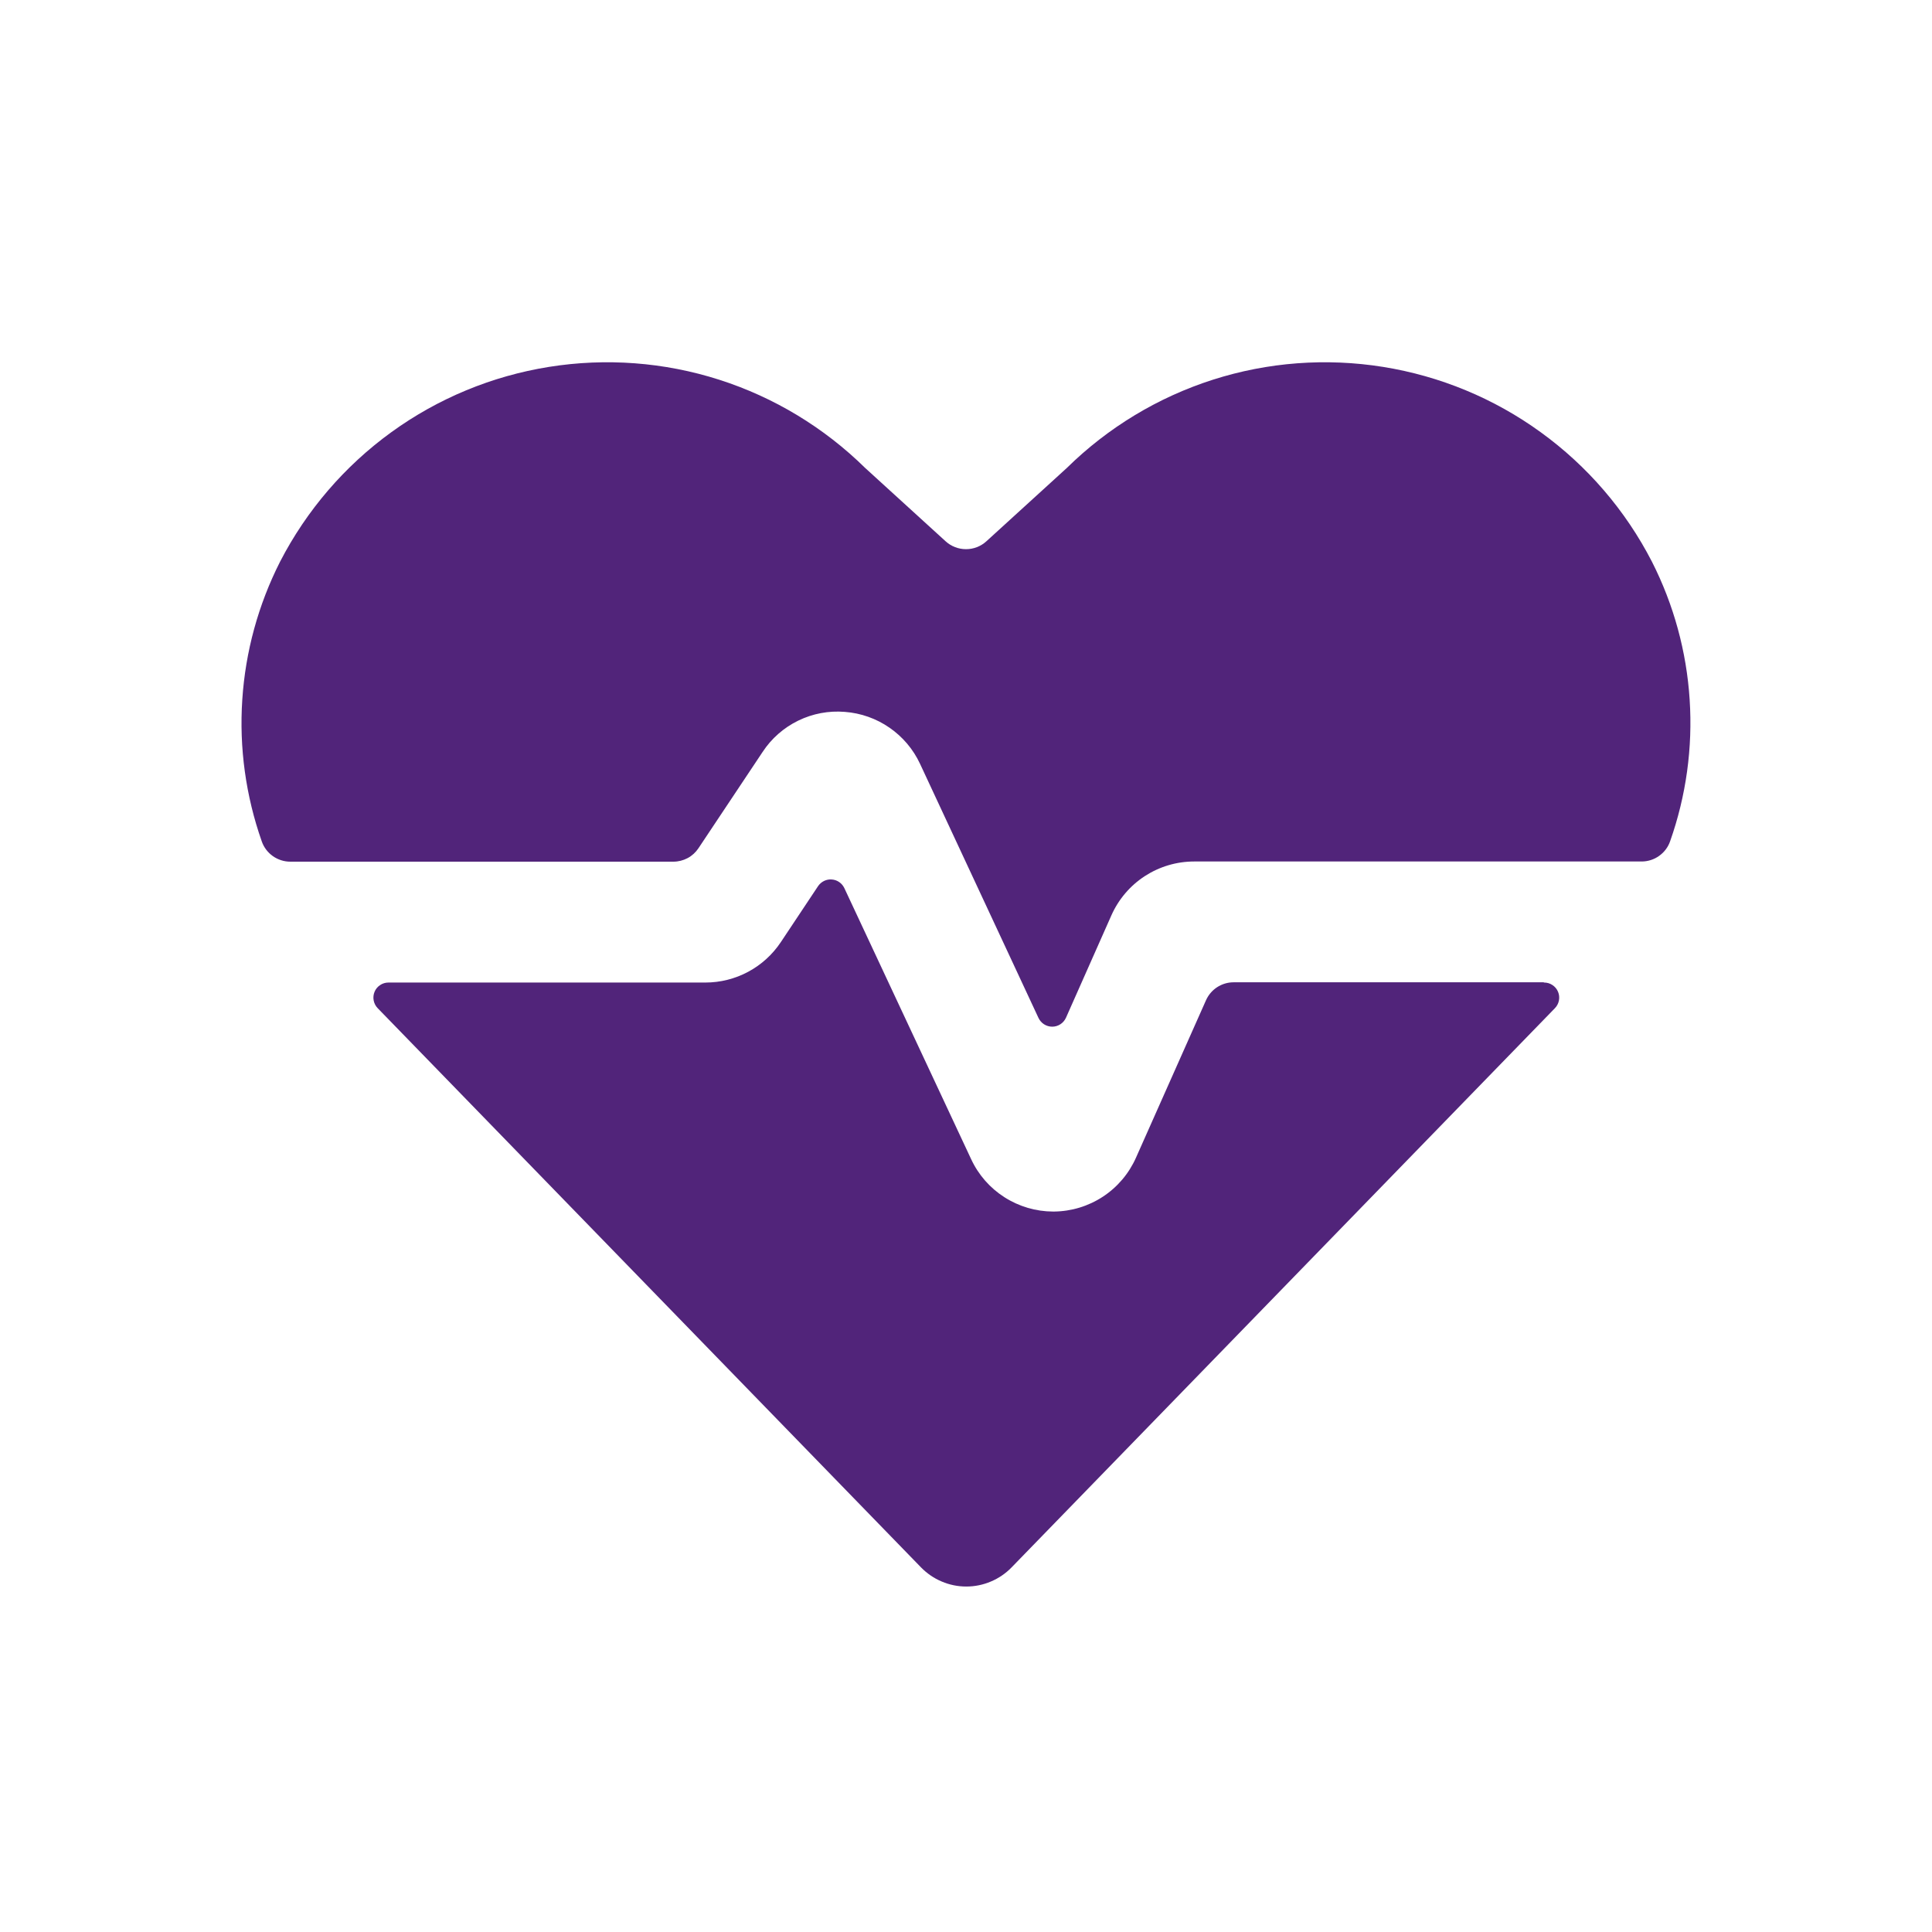 <svg width="32" height="32" viewBox="0 0 32 32" fill="none" xmlns="http://www.w3.org/2000/svg">
<path d="M25.566 16.27H20.431C20.334 16.27 20.239 16.299 20.158 16.352C20.077 16.405 20.013 16.481 19.974 16.57L18.815 19.176C18.698 19.439 18.508 19.663 18.267 19.821C18.026 19.979 17.745 20.064 17.457 20.067H17.442C17.157 20.066 16.878 19.984 16.637 19.83C16.397 19.677 16.205 19.458 16.085 19.199L13.985 14.71C13.966 14.67 13.937 14.635 13.9 14.61C13.864 14.585 13.822 14.57 13.777 14.567C13.733 14.563 13.689 14.572 13.649 14.591C13.609 14.611 13.575 14.64 13.55 14.677L12.932 15.606C12.795 15.811 12.609 15.98 12.392 16.096C12.174 16.213 11.93 16.274 11.683 16.274H6.434C6.385 16.274 6.337 16.288 6.296 16.316C6.255 16.343 6.223 16.381 6.204 16.427C6.185 16.472 6.18 16.522 6.189 16.57C6.198 16.618 6.221 16.663 6.255 16.698L15.255 25.961C15.353 26.061 15.469 26.141 15.598 26.195C15.727 26.25 15.865 26.278 16.005 26.278C16.145 26.278 16.283 26.25 16.412 26.195C16.541 26.141 16.658 26.061 16.755 25.961L25.755 16.698C25.789 16.663 25.812 16.618 25.821 16.57C25.83 16.522 25.825 16.472 25.806 16.427C25.787 16.381 25.755 16.343 25.714 16.316C25.673 16.288 25.625 16.274 25.576 16.274L25.566 16.27Z" fill="#51247A"/>
<path d="M27.361 9.303C26.924 8.454 26.293 7.719 25.519 7.159C24.746 6.598 23.851 6.228 22.908 6.077C21.965 5.926 20.999 5.998 20.09 6.289C19.18 6.58 18.351 7.081 17.67 7.751L16.337 8.966C16.245 9.05 16.125 9.096 16 9.096C15.876 9.096 15.755 9.05 15.663 8.966L14.33 7.751C13.649 7.081 12.821 6.58 11.911 6.289C11.001 5.998 10.036 5.926 9.092 6.077C8.149 6.228 7.255 6.598 6.481 7.159C5.708 7.719 5.077 8.454 4.639 9.303C4.278 10.015 4.065 10.792 4.013 11.589C3.96 12.385 4.071 13.184 4.336 13.937C4.37 14.035 4.434 14.119 4.518 14.179C4.603 14.239 4.704 14.272 4.807 14.272H11.153C11.236 14.272 11.317 14.251 11.389 14.213C11.462 14.174 11.524 14.117 11.569 14.049L12.631 12.455C12.777 12.232 12.981 12.053 13.221 11.936C13.461 11.819 13.727 11.769 13.993 11.791C14.259 11.811 14.514 11.901 14.733 12.053C14.952 12.204 15.127 12.411 15.239 12.652L17.2 16.859C17.22 16.902 17.252 16.939 17.292 16.965C17.333 16.991 17.38 17.005 17.428 17.005C17.476 17.005 17.523 16.991 17.563 16.965C17.603 16.939 17.635 16.902 17.655 16.859L18.409 15.159C18.527 14.894 18.719 14.669 18.962 14.511C19.206 14.353 19.489 14.269 19.779 14.269H27.19C27.294 14.269 27.395 14.237 27.479 14.177C27.564 14.117 27.628 14.033 27.662 13.935C27.928 13.182 28.038 12.384 27.986 11.588C27.935 10.792 27.722 10.014 27.361 9.303Z" fill="#51247A"/>
</svg>
